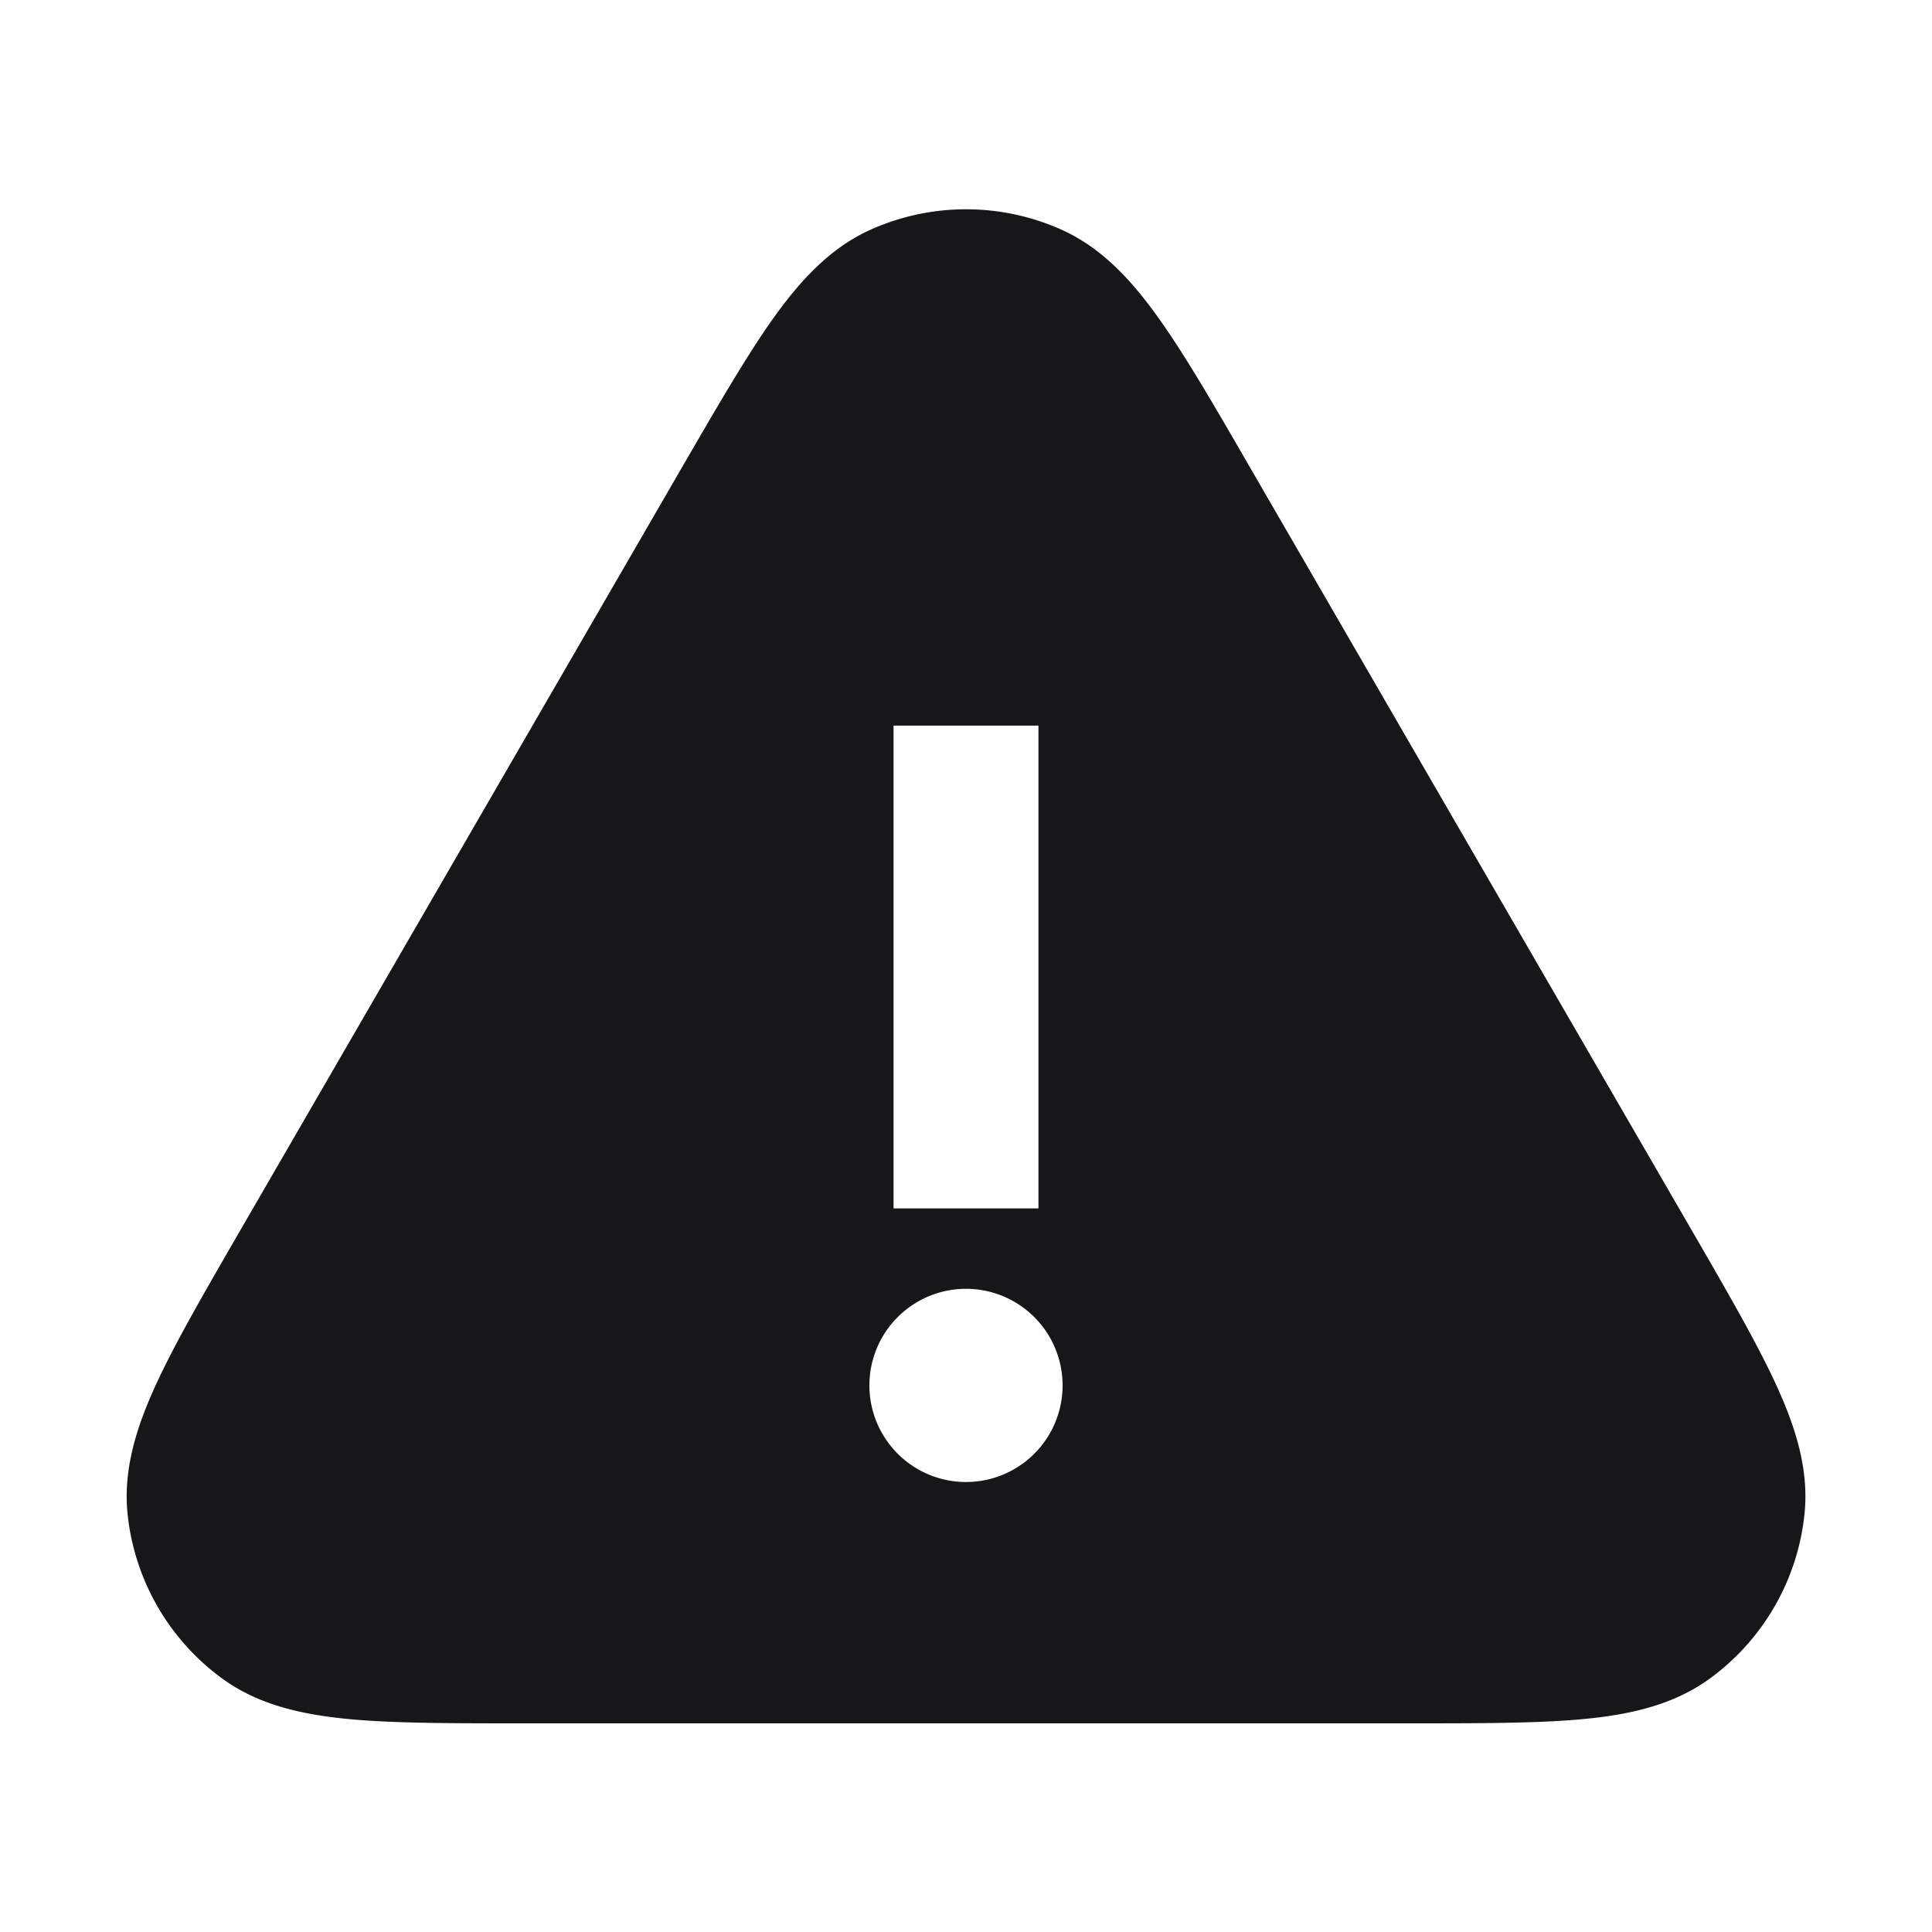 <svg xmlns="http://www.w3.org/2000/svg" width="24" height="24" fill="none" viewBox="0 0 24 24">
  <path fill="#171719" fill-rule="evenodd" d="M13.179 2.85a2.9 2.9 0 0 0-2.357 0c-.523.233-.9.659-1.229 1.122-.325.46-.683 1.078-1.119 1.83l-5.494 9.49c-.437.756-.797 1.377-1.034 1.889-.239.517-.42 1.058-.361 1.628a2.9 2.9 0 0 0 1.179 2.045c.463.337 1.023.45 1.59.503.562.051 1.28.051 2.152.051h10.989c.872 0 1.59 0 2.152-.051.567-.052 1.126-.166 1.59-.503a2.9 2.9 0 0 0 1.179-2.045c.06-.57-.123-1.111-.362-1.628-.237-.512-.596-1.133-1.033-1.888l-5.495-9.49c-.435-.753-.793-1.372-1.119-1.831-.328-.463-.706-.89-1.228-1.122ZM11.1 9.014h1.8v5.997h-1.8V9.014Zm2.1 8.196a1.2 1.2 0 1 1-2.4 0 1.2 1.2 0 0 1 2.4 0Z" clip-rule="evenodd"/>
</svg>
